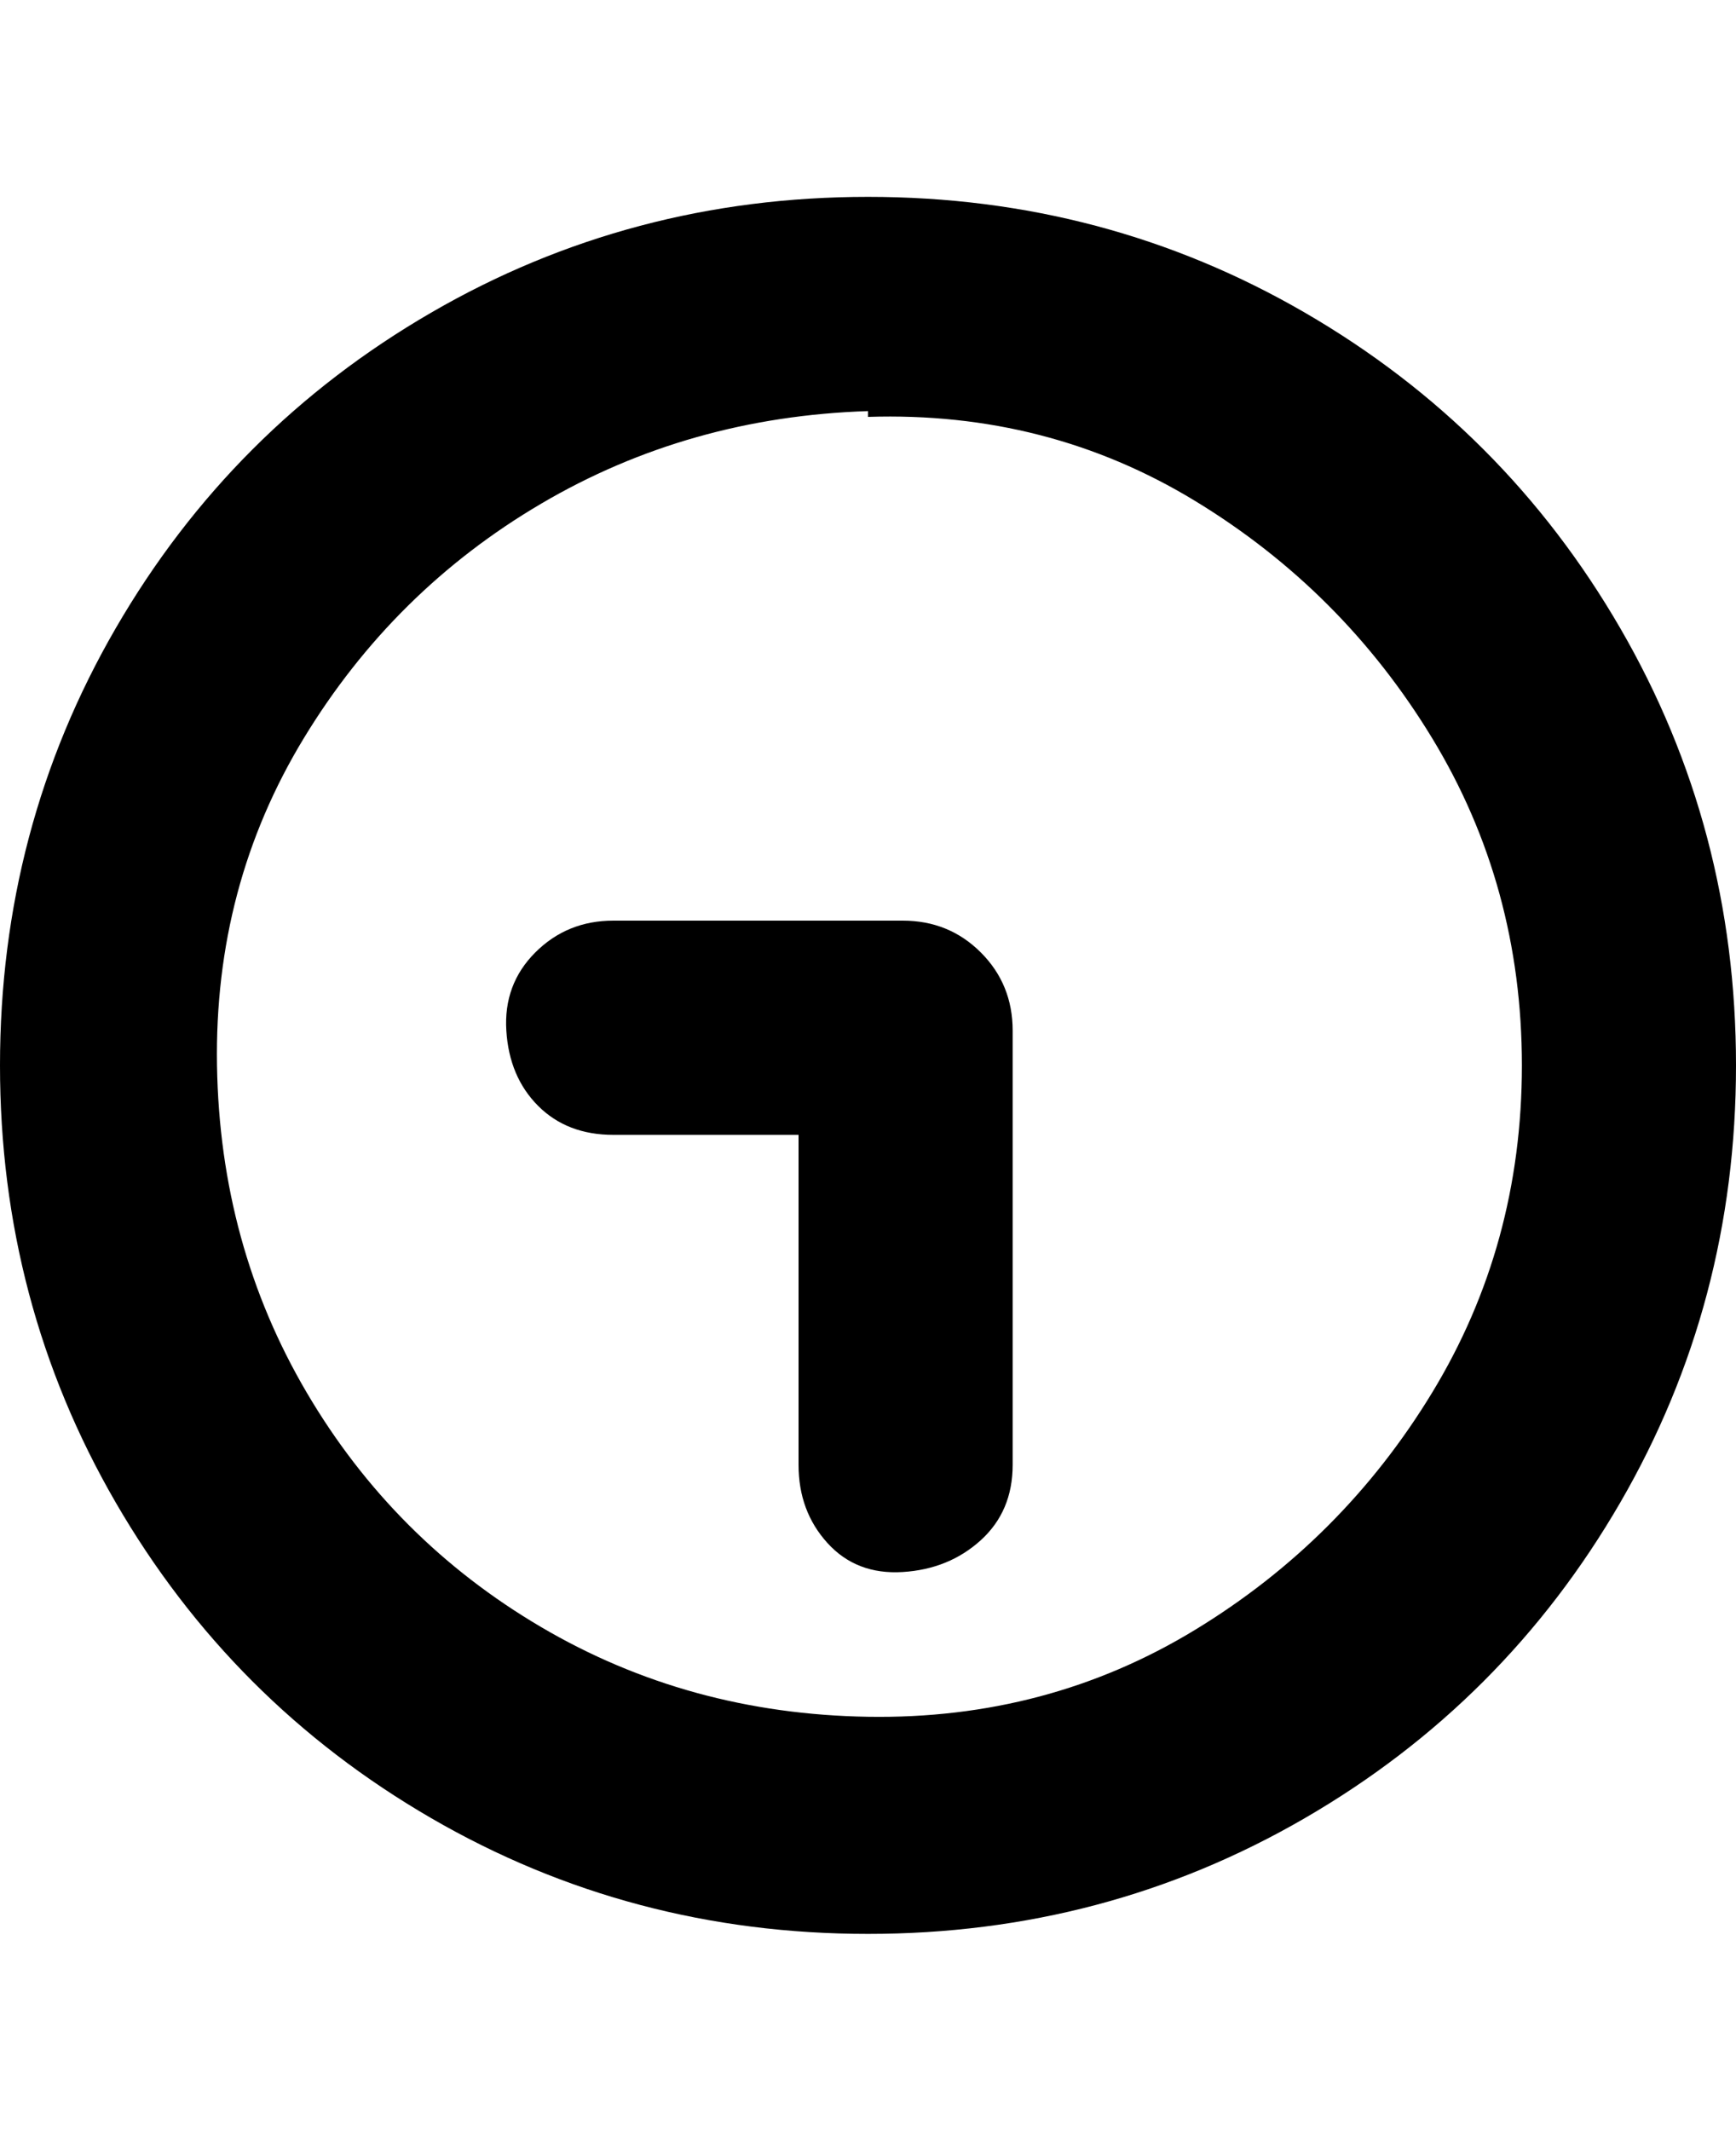<svg viewBox="0 0 300 368" xmlns="http://www.w3.org/2000/svg"><path d="M150 334q-41 0-75.5-20T20 259.5Q0 225 0 184t20-75.5Q40 74 74.5 54T150 34q41 0 75.5 20t54.5 54.5q20 34.5 20 75.5t-20 75.5Q260 294 225.5 314T150 334zm0-263q-31 1-56.5 16t-41 40.5Q37 153 37.5 184T53 240.5Q68 266 93.5 281t56.5 15.5q31 .5 56.5-15t41-41Q263 215 263 184t-15.5-56.5q-15.5-25.5-41-41T150 72v-1zm25 182v-75q0-8-5.5-13.5T156 159h-50q-8 0-13.5 5.5t-5 13.5q.5 8 5.5 13t13 5h32v57q0 8 5 13.5t13 5q8-.5 13.5-5.5t5.5-13z"/></svg>